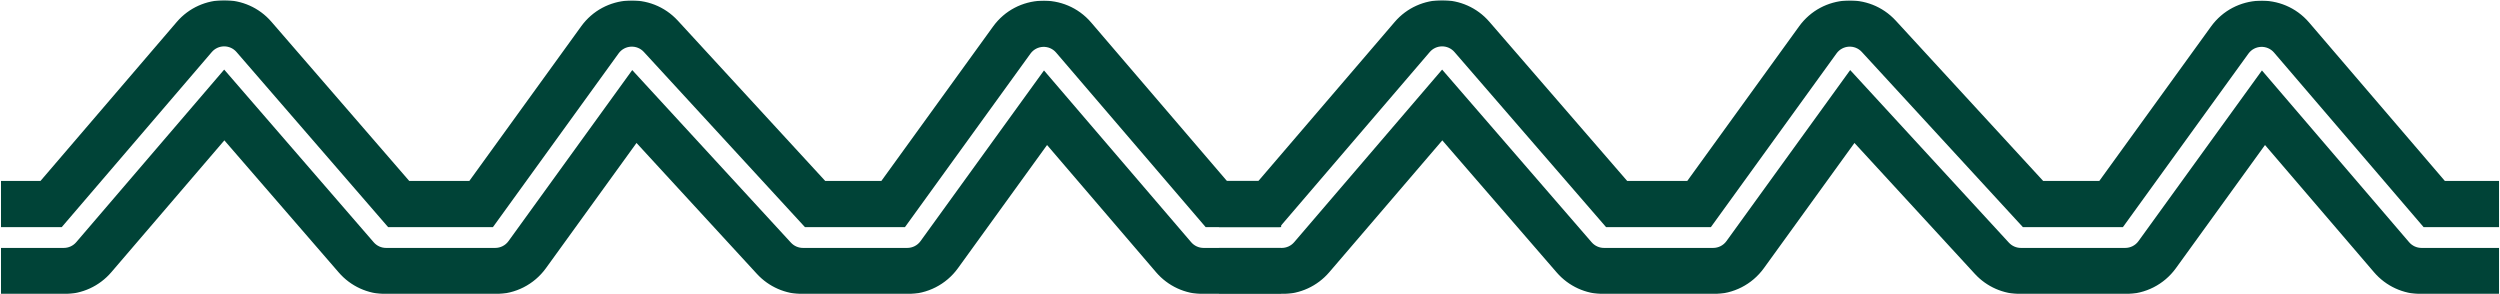 <svg width="2642" height="311" viewBox="0 0 2642 311" fill="none" xmlns="http://www.w3.org/2000/svg">
<g clip-path="url(#clip0_103_38)">
<mask id="mask0_103_38" style="mask-type:luminance" maskUnits="userSpaceOnUse" x="0" y="0" width="2642" height="311">
<path d="M2641.32 0.188H0.938V310.812H2641.32V0.188Z" fill="white"/>
</mask>
<g mask="url(#mask0_103_38)">
<mask id="mask1_103_38" style="mask-type:luminance" maskUnits="userSpaceOnUse" x="0" y="0" width="1355" height="311">
<path d="M1354.19 0.188H0.938V310.812H1354.19V0.188Z" fill="white"/>
</mask>
<g mask="url(#mask1_103_38)">
<path d="M117.595 287.744L237.104 148.326L358.039 287.994C370.586 302.487 388.811 310.813 407.981 310.813H523.37C544.565 310.813 564.474 300.643 576.896 283.471L672.666 151.078L799.929 289.468C812.439 303.072 830.075 310.813 848.556 310.813H958.807C980.002 310.813 999.911 300.643 1012.33 283.471L1106.53 153.248L1221.77 287.736C1234.32 302.383 1252.65 310.813 1271.94 310.813H1354.12V262.001H1271.94C1266.9 262.001 1262.11 259.799 1258.84 255.974L1103.29 74.446L972.784 254.861C969.54 259.346 964.341 262.001 958.807 262.001H848.556C843.73 262.001 839.125 259.979 835.859 256.427L668.144 74.047L537.346 254.861C534.103 259.346 528.904 262.001 523.37 262.001H407.981C402.975 262.001 398.216 259.827 394.94 256.042L236.917 73.541L80.535 255.977C77.258 259.801 72.474 262.001 67.438 262.001H0.938V310.813H67.438C86.723 310.813 105.045 302.387 117.595 287.744Z" fill="#004337"/>
<path d="M0.938 240.001H65.253L223.803 55.037C230.664 47.032 243.038 47.001 249.94 54.972L410.151 240.001H520.944L653.727 56.441C660.122 47.6 673.016 46.843 680.401 54.875L850.641 240.001H956.381L1089 56.668C1095.54 47.626 1108.82 47.08 1116.08 55.554L1274.12 240.001H1354.12V191.188H1296.57L1153.14 23.793C1125.34 -8.659 1074.5 -6.568 1049.45 28.058L931.446 191.188H872.068L716.331 21.834C688.047 -8.924 638.669 -6.025 614.177 27.831L496.009 191.188H432.454L286.841 23.02C260.41 -7.505 213.02 -7.387 186.741 23.27L42.804 191.188H0.938V240.001Z" fill="#004337"/>
</g>
<mask id="mask2_103_38" style="mask-type:luminance" maskUnits="userSpaceOnUse" x="1288" y="0" width="1354" height="311">
<path d="M2641.31 0.188H1288.06V310.812H2641.31V0.188Z" fill="white"/>
</mask>
<g mask="url(#mask2_103_38)">
<path d="M1404.72 287.744L1524.23 148.326L1645.16 287.994C1657.71 302.487 1675.94 310.813 1695.11 310.813H1810.49C1831.69 310.813 1851.6 300.643 1864.02 283.471L1959.79 151.078L2087.05 289.468C2099.56 303.072 2117.2 310.813 2135.68 310.813H2245.93C2267.13 310.813 2287.04 300.643 2299.46 283.471L2393.66 153.248L2508.9 287.736C2521.45 302.383 2539.77 310.813 2559.06 310.813H2641.25V262.001H2559.06C2554.03 262.001 2549.24 259.799 2545.96 255.974L2390.42 74.446L2259.91 254.861C2256.67 259.346 2251.47 262.001 2245.93 262.001H2135.68C2130.86 262.001 2126.25 259.979 2122.98 256.427L1955.27 74.047L1824.47 254.861C1821.23 259.346 1816.03 262.001 1810.49 262.001H1695.11C1690.1 262.001 1685.34 259.827 1682.07 256.042L1524.04 73.541L1367.66 255.977C1364.38 259.801 1359.6 262.001 1354.56 262.001H1288.06V310.813H1354.56C1373.85 310.813 1392.17 302.387 1404.72 287.744Z" fill="#004337"/>
<path d="M1288.06 240.001H1352.38L1510.93 55.037C1517.79 47.032 1530.16 47.001 1537.07 54.972L1697.28 240.001H1808.07L1940.85 56.441C1947.25 47.6 1960.14 46.843 1967.53 54.875L2137.77 240.001H2243.51L2376.13 56.668C2382.67 47.626 2395.94 47.08 2403.2 55.554L2561.25 240.001H2641.25V191.188H2583.7L2440.27 23.793C2412.46 -8.659 2361.63 -6.568 2336.58 28.058L2218.57 191.188H2159.19L2003.46 21.834C1975.17 -8.924 1925.79 -6.025 1901.3 27.831L1783.13 191.188H1719.58L1573.97 23.02C1547.53 -7.505 1500.15 -7.387 1473.87 23.27L1329.93 191.188H1288.06V240.001Z" fill="#004337"/>
</g>
</g>
</g>
<defs>
<clipPath id="clip0_103_38">
<rect width="2642" height="311" fill="white"/>
</clipPath>
</defs>
</svg>
